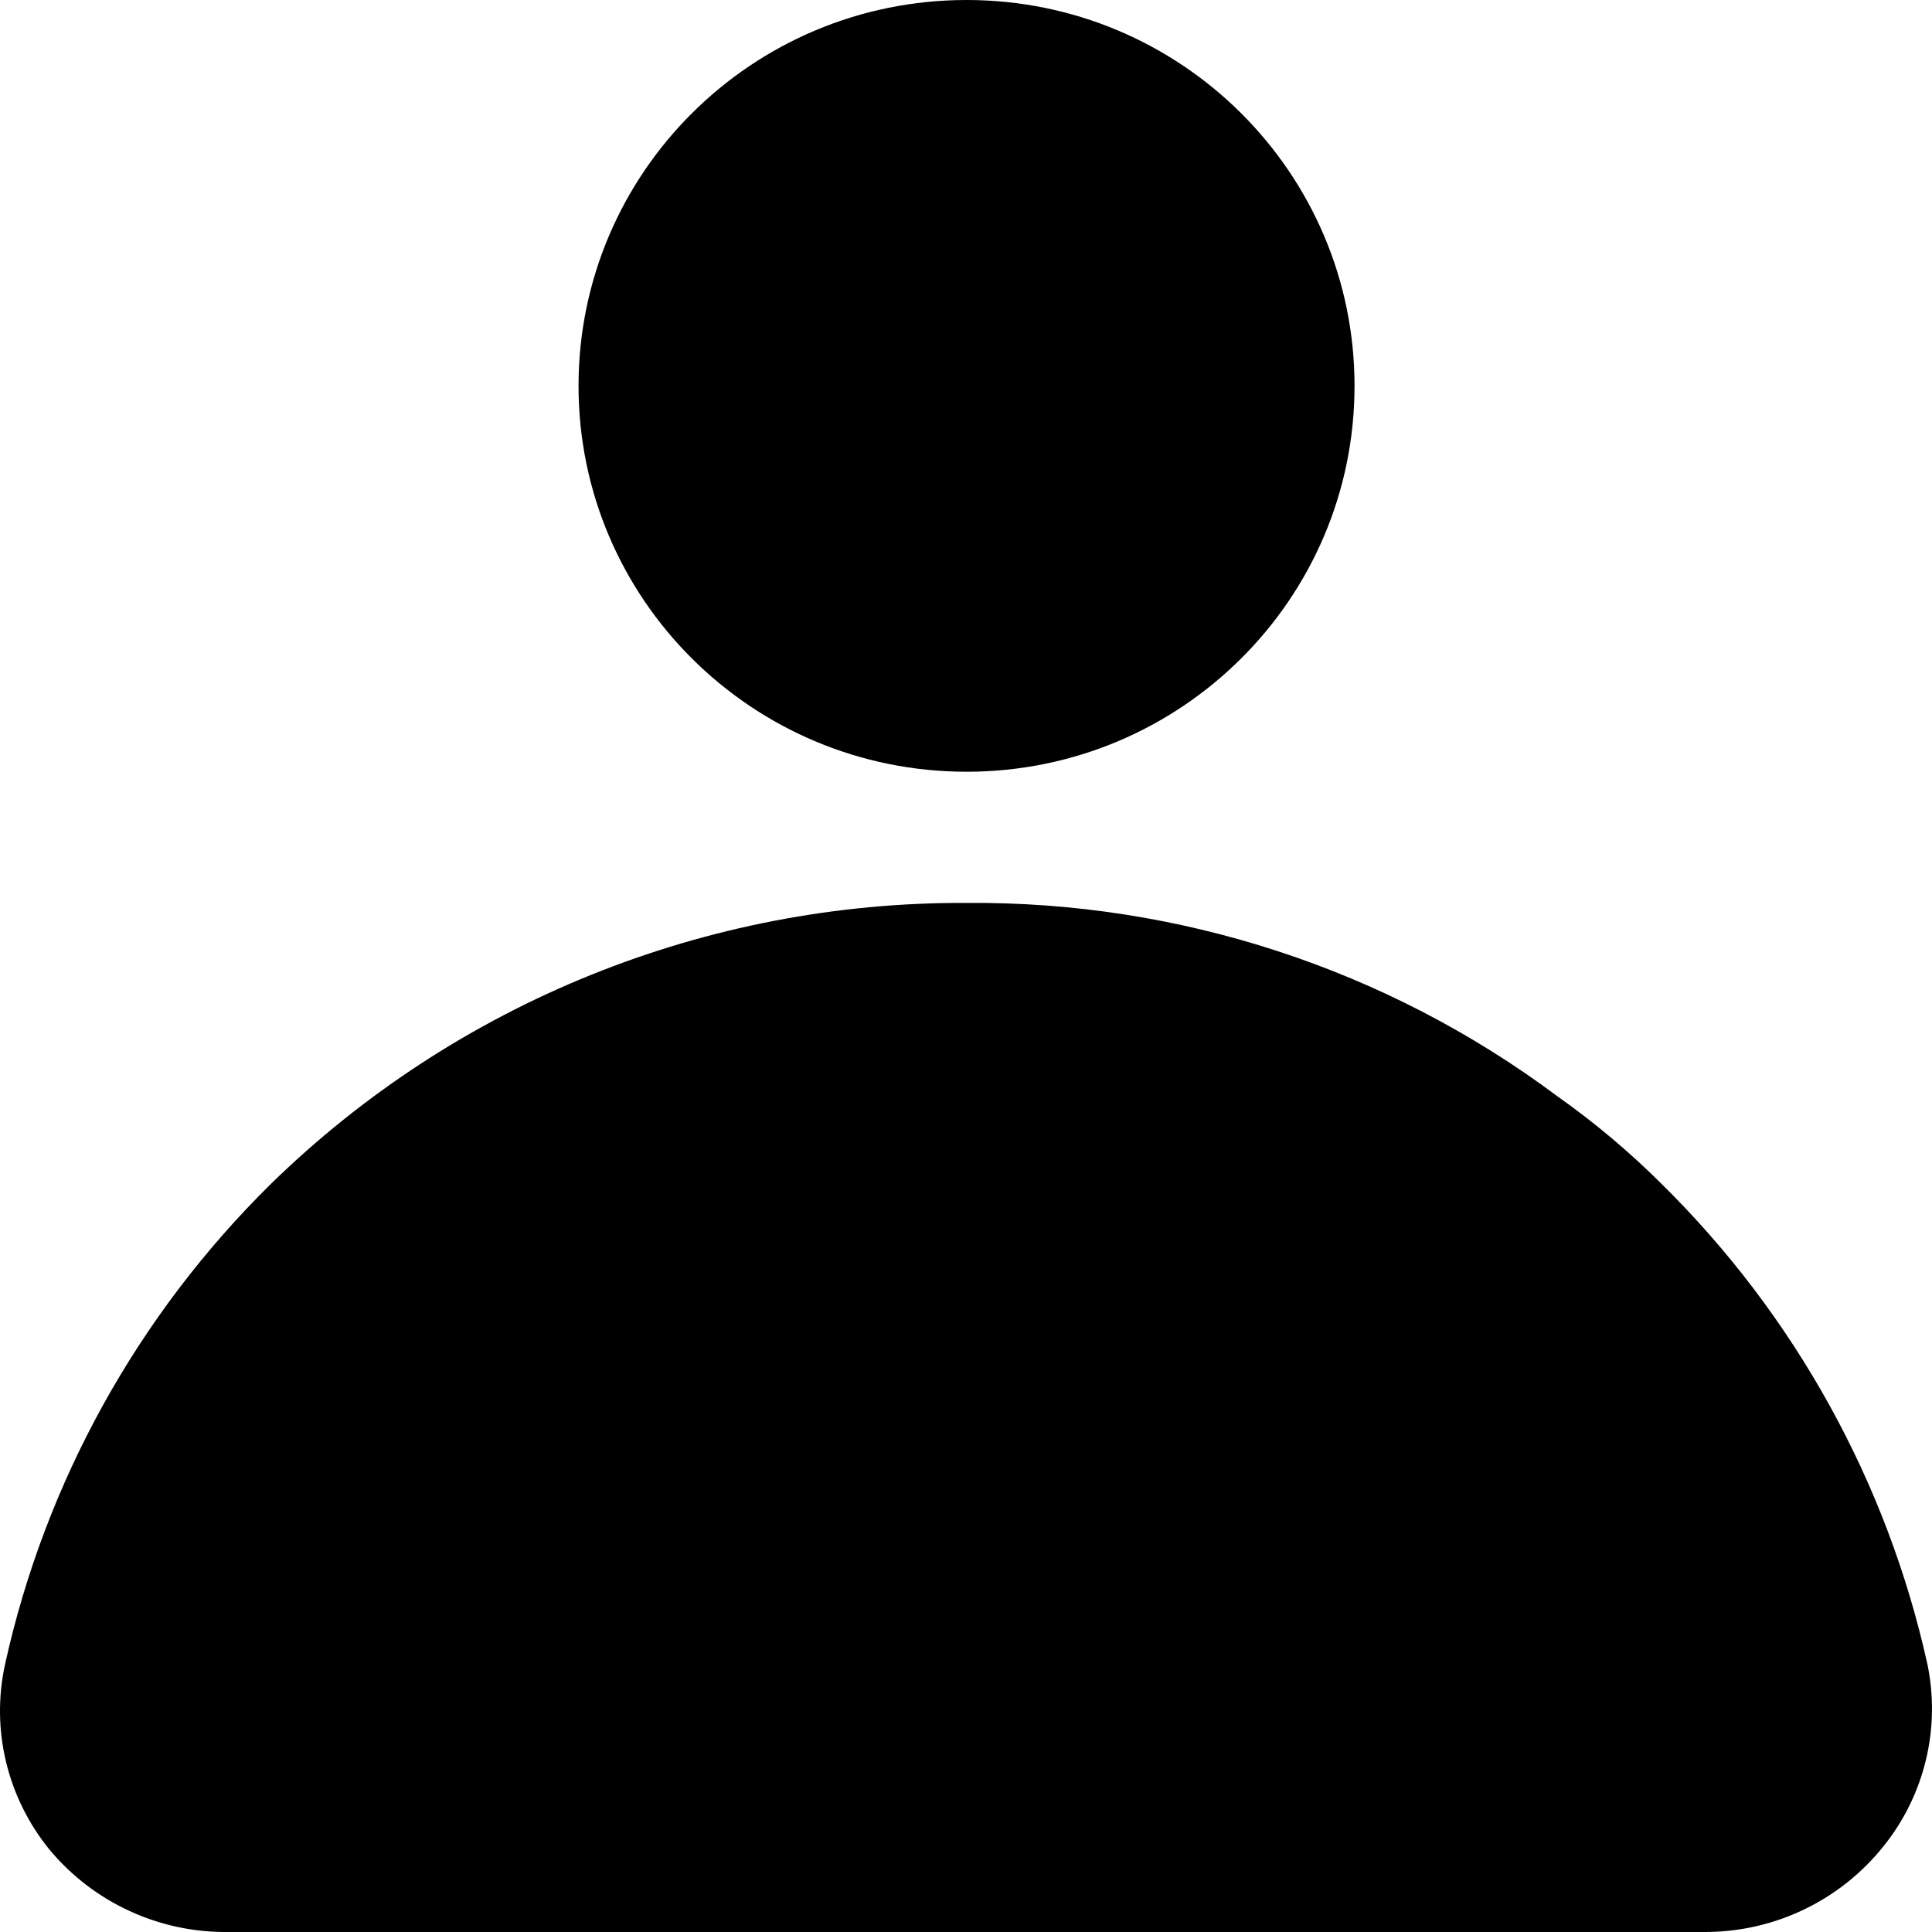 <svg width="20" height="20" viewBox="0 0 20 20" fill="none" xmlns="http://www.w3.org/2000/svg">
<path d="M10.006 7.989C12.224 7.989 14.022 6.201 14.022 3.995C14.022 1.788 12.224 0 10.006 0C7.787 0 5.989 1.788 5.989 3.995C5.989 6.201 7.787 7.989 10.006 7.989Z" fill="black"/>
<path d="M19.953 17.23C19.536 15.344 18.581 13.617 17.202 12.257C16.867 11.923 16.504 11.618 16.117 11.345C14.355 10.03 12.208 9.329 10.006 9.347C7.313 9.334 4.724 10.38 2.803 12.257C1.423 13.617 0.468 15.344 0.052 17.23C-0.021 17.564 -0.017 17.909 0.063 18.241C0.143 18.573 0.297 18.883 0.513 19.148C0.738 19.418 1.02 19.635 1.34 19.782C1.66 19.93 2.009 20.004 2.361 20H17.65C18.004 20 18.353 19.921 18.671 19.769C18.99 19.617 19.27 19.395 19.491 19.121C19.704 18.859 19.855 18.554 19.935 18.227C20.015 17.9 20.021 17.56 19.953 17.23Z" fill="black"/>
</svg>
